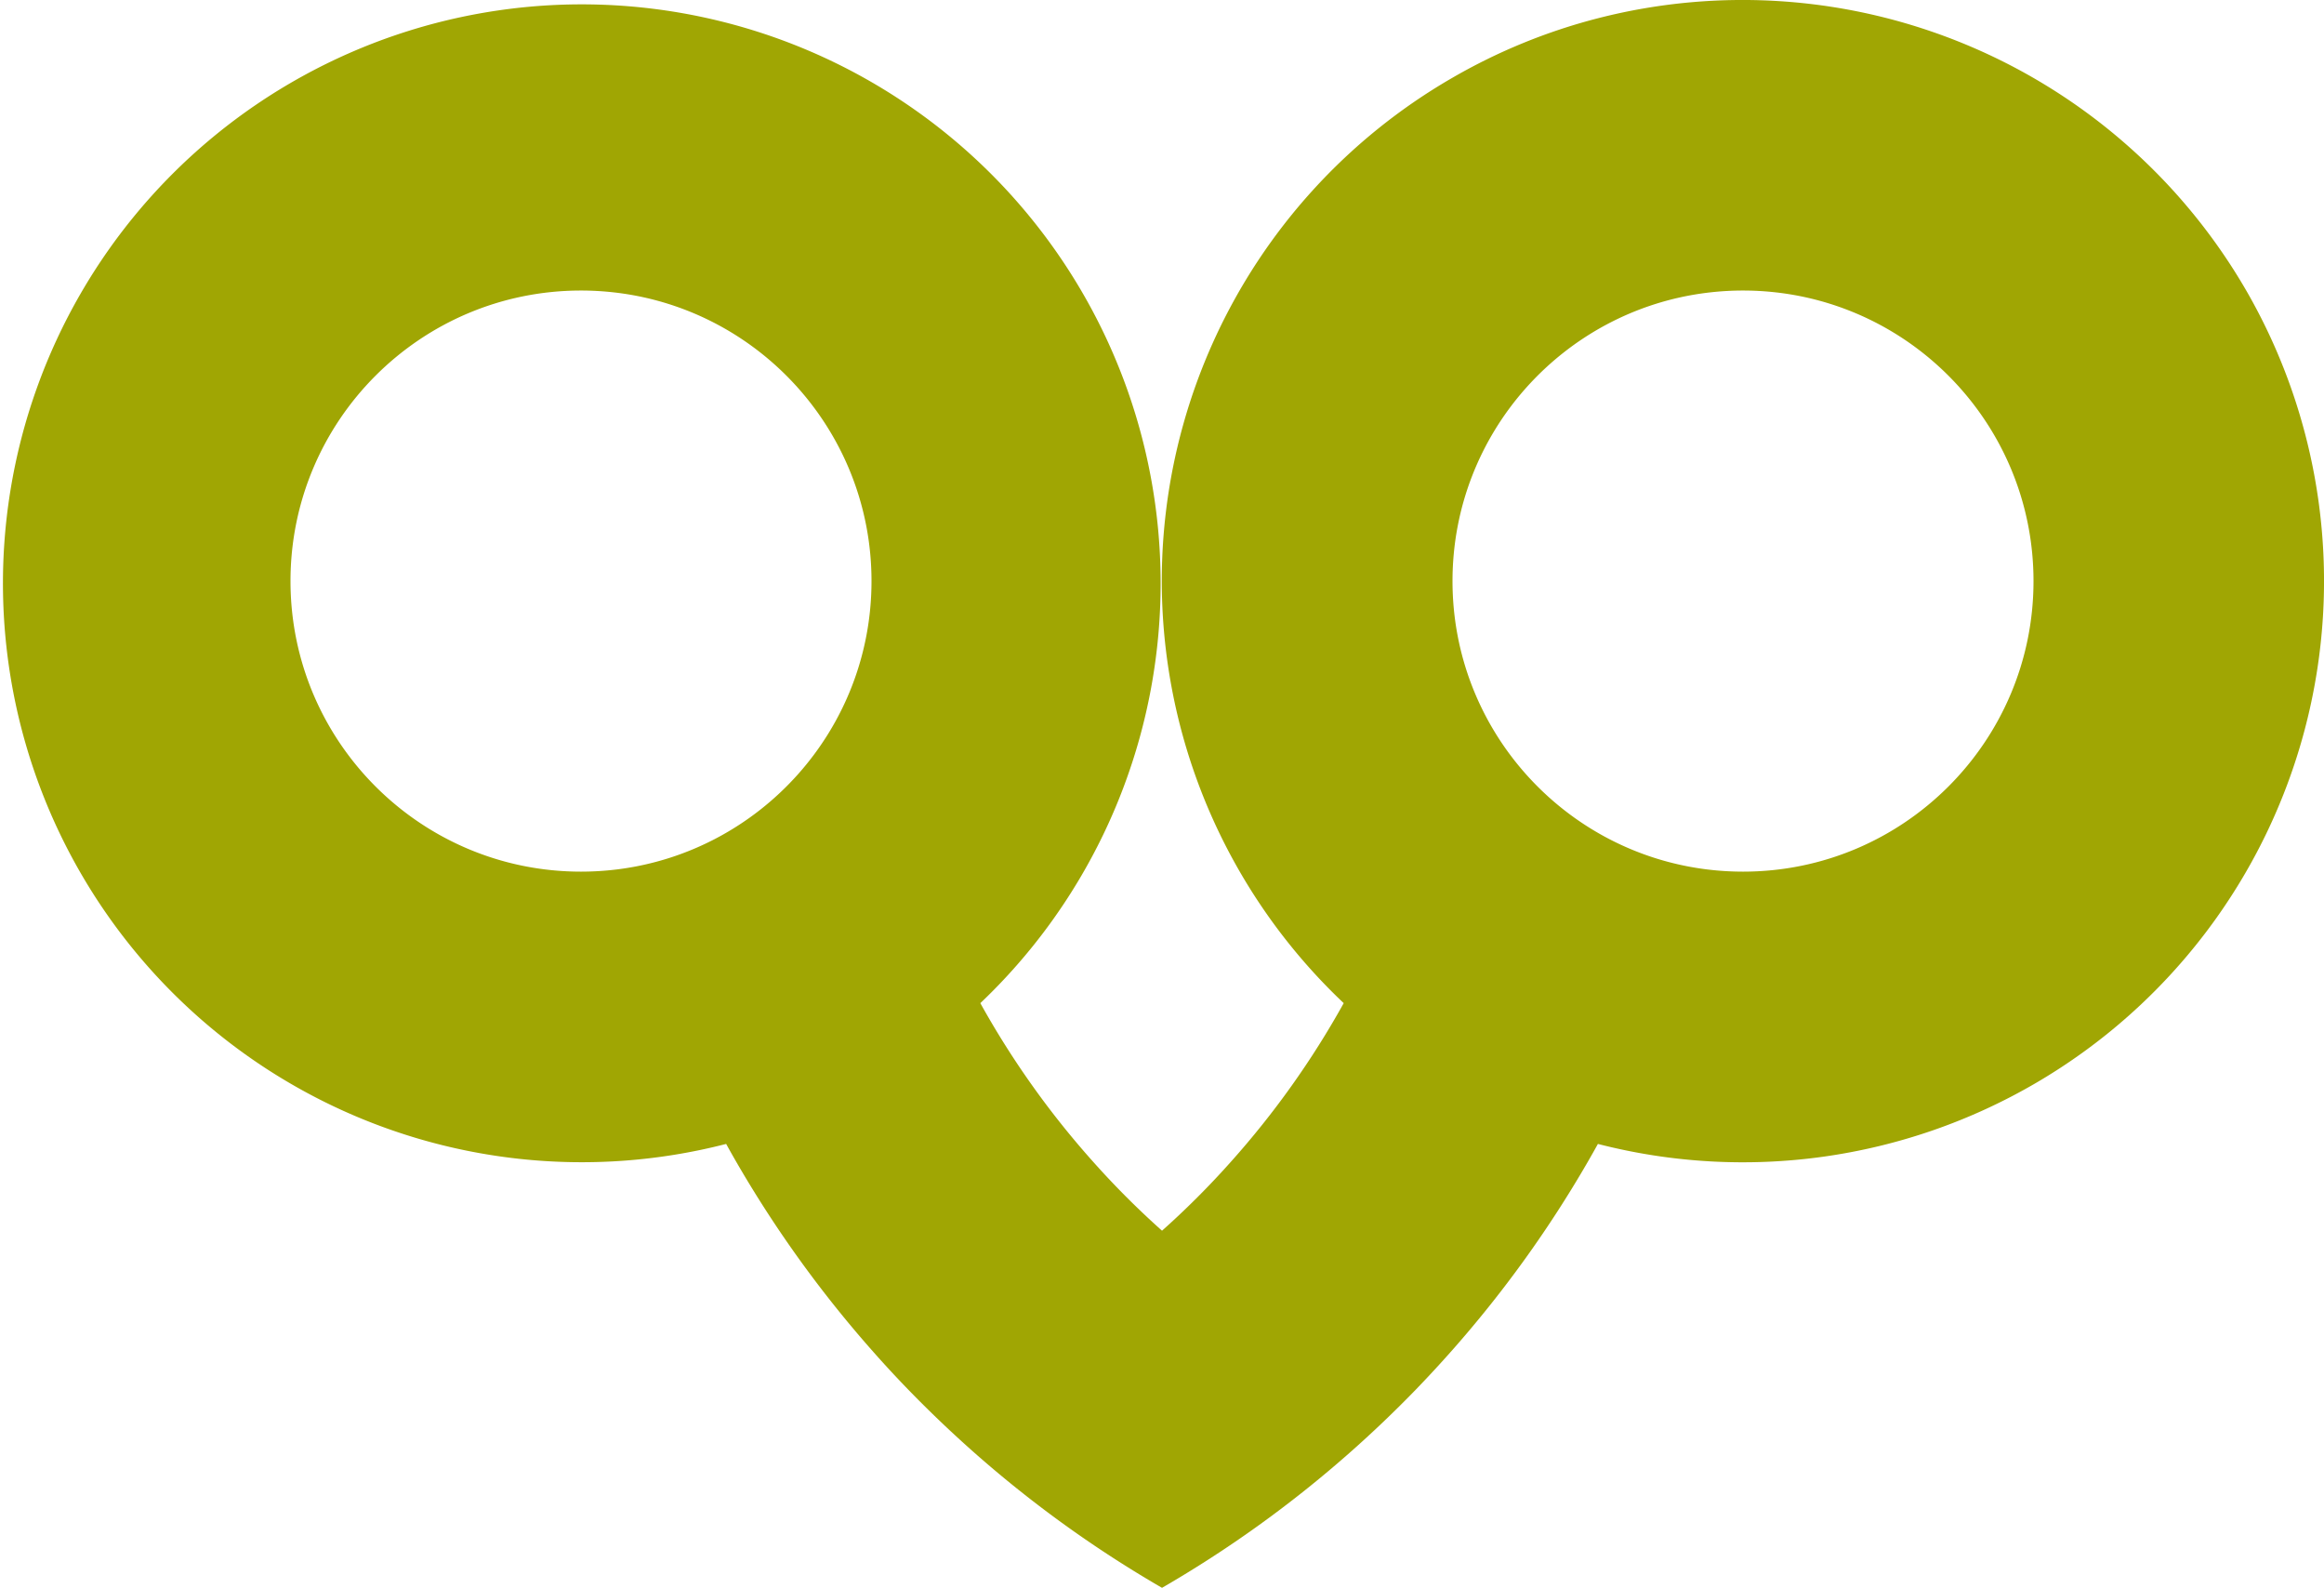 <svg xmlns="http://www.w3.org/2000/svg" viewBox="0 0 1997.62 1364.59"><defs><style>.cls-1{fill:#a0a603;}</style></defs><g id="Layer_2" data-name="Layer 2"><g id="Layer_1-2" data-name="Layer 1"><path class="cls-1" d="M1930.79,249.7a500.18,500.18,0,0,0-557.32-234,496.34,496.34,0,0,0-125,51.12A499.19,499.19,0,0,0,1155,862.13a750.61,750.61,0,0,1-97.28,136.68,727.19,727.19,0,0,1-58.89,58.89,727.19,727.19,0,0,1-58.89-58.89,750.61,750.61,0,0,1-97.28-136.68,497.55,497.55,0,1,0-218.49,121c2.92,5.27,5.86,10.51,8.88,15.71a1001.24,1001.24,0,0,0,116.08,161.27q15.24,17.33,31.31,33.91,27.52,28.37,57.12,54.52a1000.63,1000.63,0,0,0,161.27,116.08,1000.63,1000.63,0,0,0,161.27-116.08q29.6-26.12,57.12-54.52,16-16.59,31.31-33.91a1000.63,1000.63,0,0,0,116.08-161.27c3-5.2,6-10.44,8.88-15.71a499.57,499.57,0,0,0,557.32-733.4ZM530.41,747.2a253.71,253.71,0,0,1-31,1.91c-137.9,0-249.71-111.81-249.71-249.7S361.51,249.7,499.41,249.7a253.71,253.71,0,0,1,31,1.91c123.26,15.26,218.7,120.41,218.7,247.8S653.67,731.94,530.41,747.2Zm967.81,1.91a253.75,253.75,0,0,1-31-1.91c-123.26-15.26-218.7-120.41-218.7-247.79s95.44-232.54,218.7-247.8a253.75,253.75,0,0,1,31-1.91c137.89,0,249.7,111.81,249.7,249.71S1636.11,749.11,1498.22,749.11Z"/></g></g></svg>